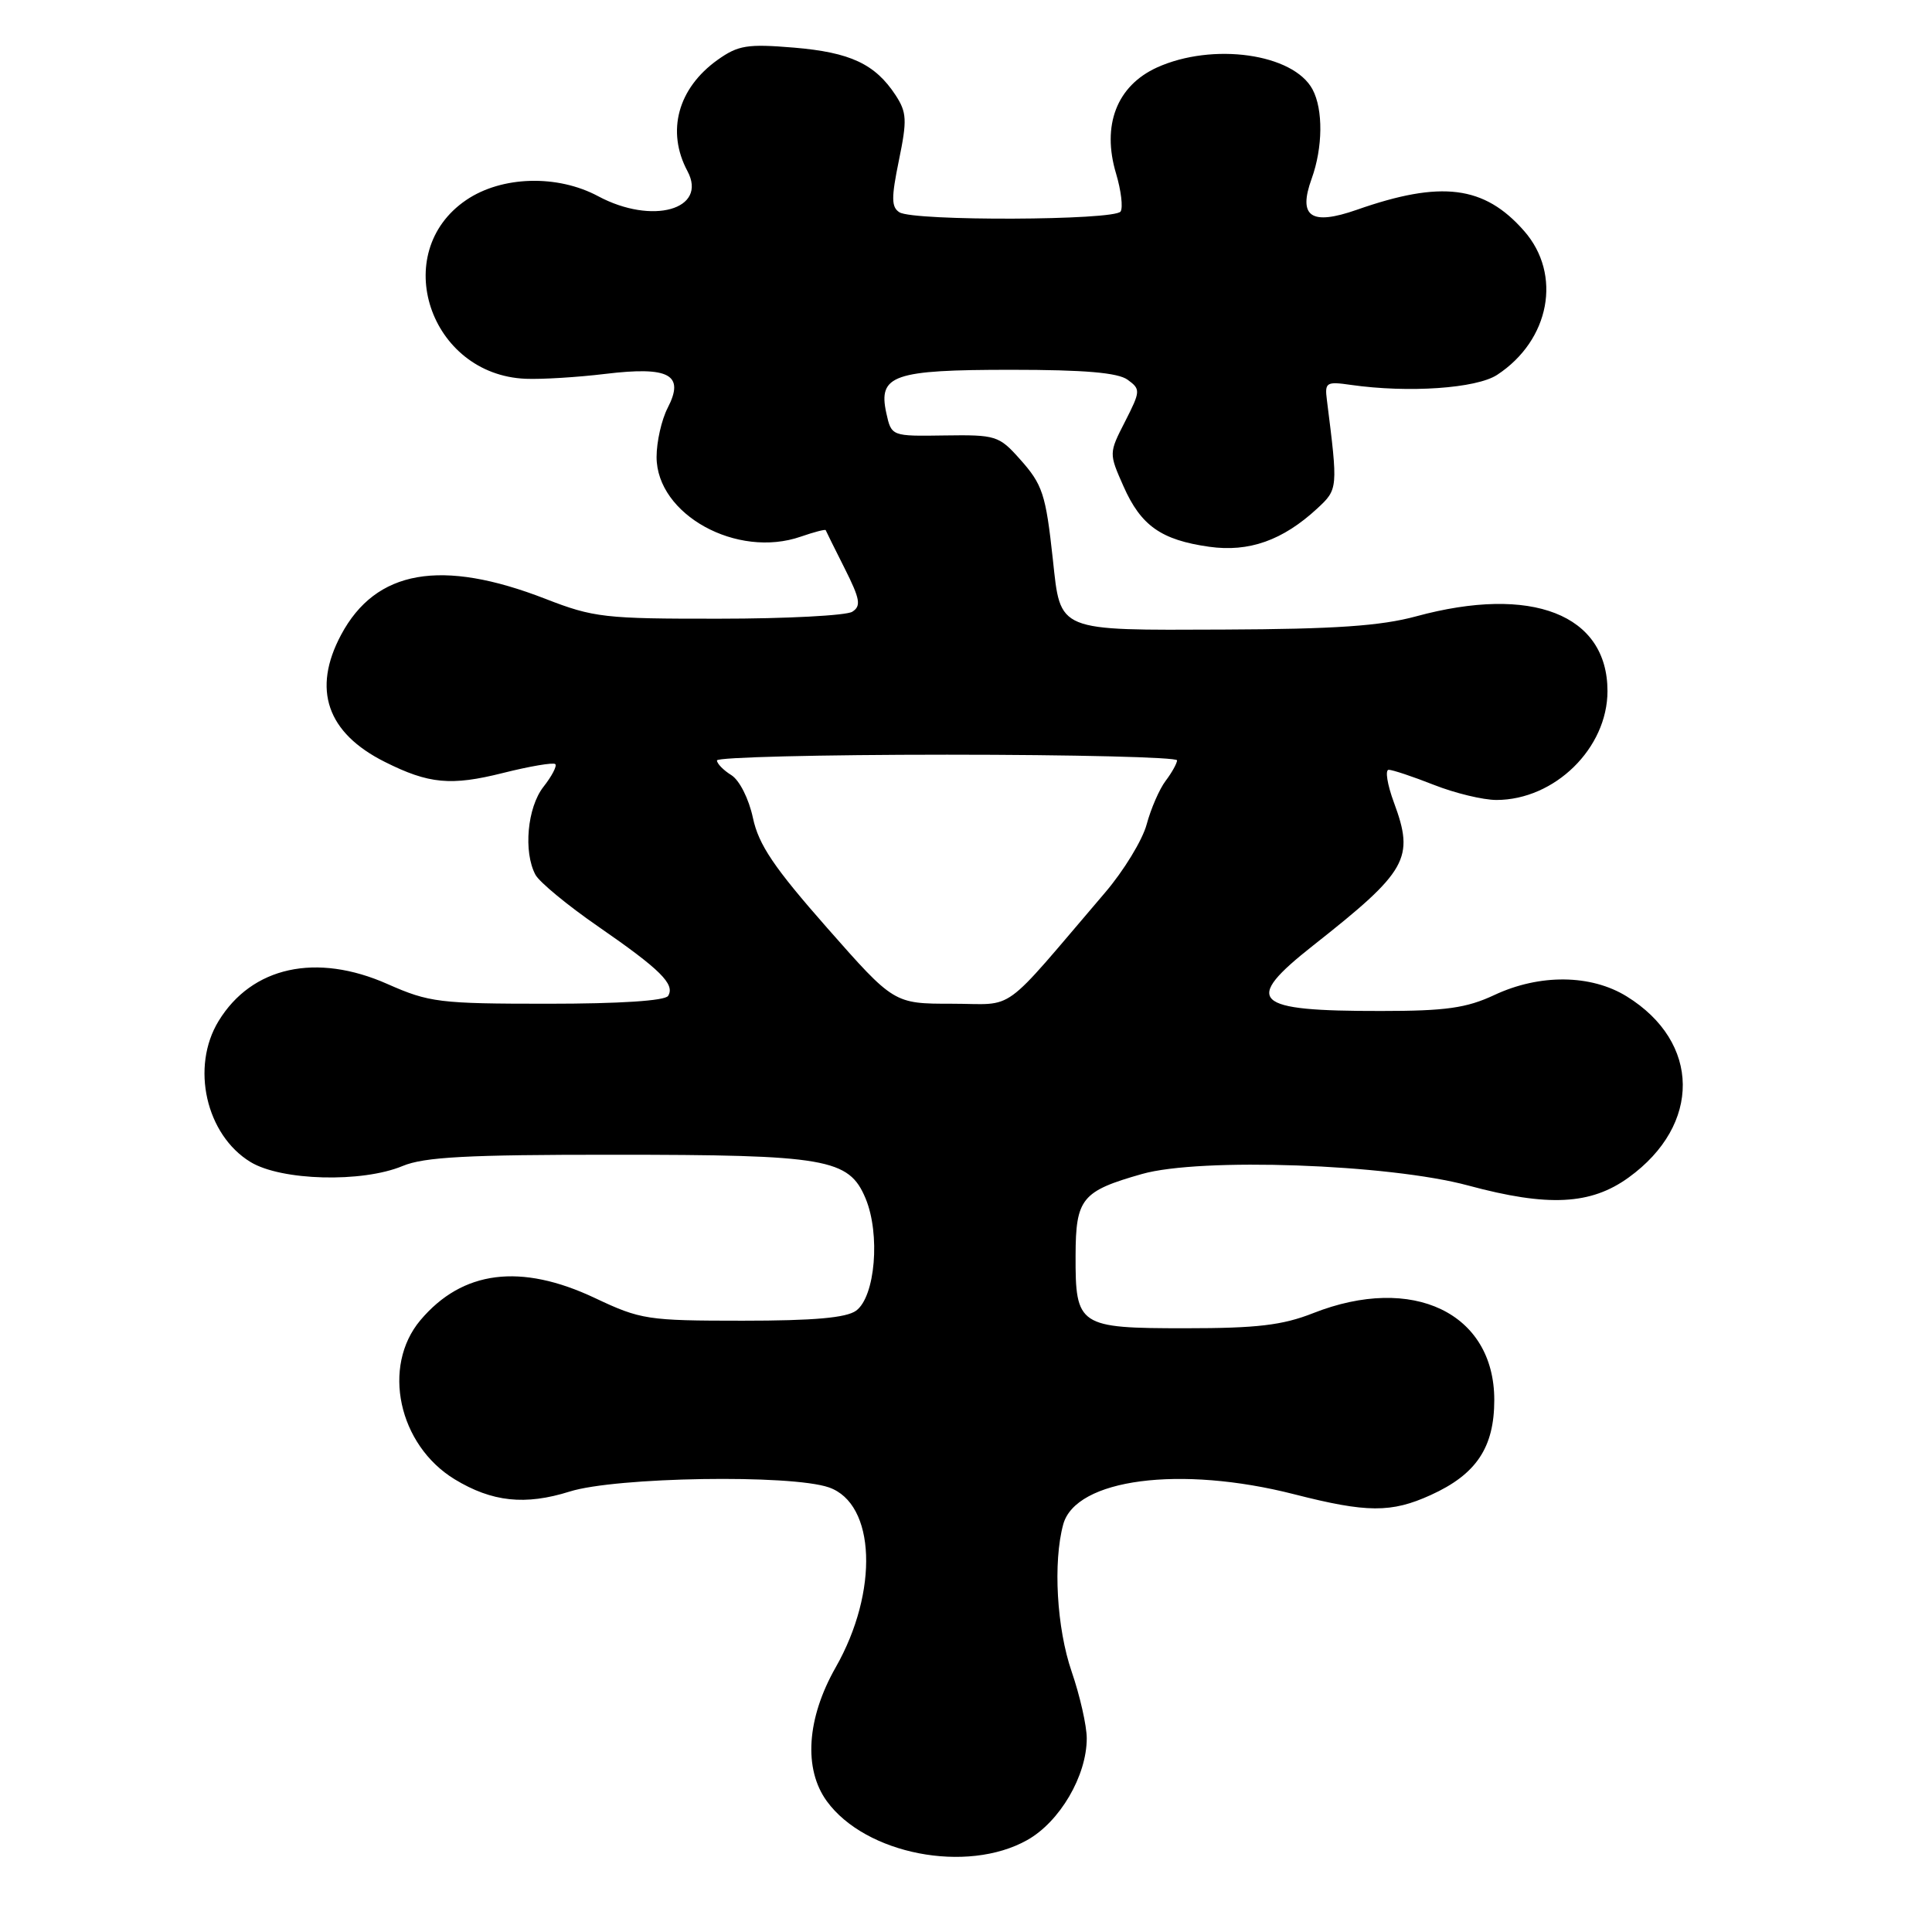 <?xml version="1.0" encoding="UTF-8" standalone="no"?>
<!DOCTYPE svg PUBLIC "-//W3C//DTD SVG 1.1//EN" "http://www.w3.org/Graphics/SVG/1.1/DTD/svg11.dtd" >
<svg xmlns="http://www.w3.org/2000/svg" xmlns:xlink="http://www.w3.org/1999/xlink" version="1.1" viewBox="0 0 256 256">
 <g >
 <path fill="currentColor"
d=" M 136.11 243.82 C 140.44 241.39 144.00 235.30 144.00 230.34 C 144.00 228.68 143.10 224.70 142.00 221.50 C 140.02 215.74 139.52 207.01 140.88 202.00 C 142.52 195.95 156.40 194.14 171.50 198.00 C 181.12 200.46 184.35 200.48 189.58 198.10 C 195.62 195.36 198.00 191.80 198.00 185.50 C 198.00 173.98 187.19 168.80 174.00 174.00 C 169.94 175.60 166.57 176.00 157.09 176.00 C 142.91 176.00 142.49 175.72 142.52 166.36 C 142.54 158.80 143.33 157.83 151.32 155.56 C 159.05 153.36 184.03 154.24 194.56 157.09 C 205.12 159.94 210.79 159.66 215.81 156.02 C 225.47 149.03 225.35 138.09 215.55 132.03 C 210.81 129.10 204.01 129.03 198.00 131.85 C 194.32 133.57 191.58 133.96 183.00 133.96 C 165.91 133.98 164.59 132.70 174.00 125.28 C 186.53 115.40 187.45 113.76 184.70 106.33 C 183.82 103.95 183.51 102.00 184.01 102.00 C 184.51 102.00 187.21 102.90 190.00 104.00 C 192.79 105.10 196.52 106.00 198.29 106.00 C 206.01 105.99 213.00 99.14 213.00 91.57 C 213.00 81.42 202.97 77.50 187.64 81.67 C 182.96 82.94 176.91 83.36 162.17 83.42 C 139.92 83.51 140.55 83.77 139.51 74.14 C 138.56 65.42 138.16 64.21 135.10 60.79 C 132.38 57.74 131.93 57.60 125.18 57.70 C 118.12 57.81 118.12 57.81 117.44 54.73 C 116.34 49.70 118.35 49.00 134.00 49.00 C 143.70 49.00 148.14 49.38 149.42 50.32 C 151.15 51.58 151.13 51.82 149.08 55.85 C 146.93 60.05 146.93 60.06 148.87 64.44 C 151.18 69.66 153.86 71.55 160.23 72.45 C 165.50 73.19 169.98 71.60 174.55 67.37 C 177.30 64.82 177.30 64.74 175.82 53.00 C 175.52 50.67 175.74 50.53 179.00 51.00 C 186.64 52.09 195.63 51.47 198.38 49.67 C 205.38 45.08 207.01 36.36 201.95 30.60 C 196.68 24.59 190.98 23.87 179.78 27.80 C 173.71 29.92 171.97 28.73 173.80 23.68 C 175.29 19.55 175.34 14.51 173.92 11.85 C 171.38 7.10 160.69 5.60 153.31 8.94 C 147.98 11.37 145.96 16.60 147.89 23.02 C 148.55 25.23 148.82 27.48 148.49 28.02 C 147.75 29.22 121.05 29.32 119.18 28.13 C 118.10 27.45 118.09 26.21 119.11 21.25 C 120.21 15.90 120.16 14.90 118.67 12.61 C 115.95 8.47 112.67 6.94 105.20 6.31 C 99.03 5.80 97.82 5.99 95.09 7.93 C 89.82 11.69 88.27 17.40 91.09 22.67 C 93.81 27.76 86.43 29.84 79.26 26.00 C 73.85 23.10 66.47 23.31 61.77 26.51 C 51.53 33.47 56.92 49.66 69.64 50.19 C 71.76 50.28 76.53 49.99 80.23 49.54 C 88.70 48.52 90.75 49.64 88.47 54.05 C 87.66 55.62 87.00 58.54 87.00 60.55 C 87.00 68.18 97.65 74.06 106.13 71.10 C 107.89 70.49 109.36 70.11 109.41 70.25 C 109.46 70.39 110.59 72.67 111.93 75.33 C 113.97 79.39 114.13 80.30 112.93 81.06 C 112.14 81.56 104.21 81.98 95.30 81.98 C 80.14 82.00 78.65 81.83 72.30 79.36 C 58.47 73.98 49.80 75.50 45.20 84.11 C 41.33 91.35 43.32 97.12 51.00 100.96 C 56.82 103.88 59.76 104.15 66.62 102.43 C 70.20 101.53 73.33 101.00 73.58 101.25 C 73.83 101.49 73.12 102.85 72.01 104.26 C 69.87 106.99 69.33 112.88 70.95 115.91 C 71.47 116.88 75.22 119.98 79.28 122.78 C 87.51 128.47 89.48 130.42 88.53 131.96 C 88.12 132.61 82.13 133.00 72.57 133.00 C 58.23 133.00 56.87 132.83 51.37 130.40 C 41.92 126.20 33.36 128.08 28.96 135.30 C 25.25 141.38 27.29 150.38 33.19 153.97 C 37.27 156.46 47.98 156.74 53.35 154.50 C 56.20 153.31 61.89 153.00 81.22 153.01 C 109.54 153.01 112.48 153.52 114.69 158.79 C 116.67 163.54 115.98 171.81 113.44 173.67 C 112.14 174.62 107.83 175.00 98.40 175.00 C 85.79 175.00 84.89 174.86 78.84 172.00 C 69.00 167.35 61.27 168.33 55.70 174.94 C 50.55 181.07 52.79 191.46 60.24 196.01 C 65.19 199.02 69.59 199.49 75.48 197.64 C 81.60 195.71 104.81 195.34 109.84 197.09 C 116.03 199.25 116.47 210.86 110.73 220.94 C 106.89 227.69 106.45 234.40 109.56 238.67 C 114.69 245.71 128.11 248.31 136.11 243.82 Z  M 109.59 122.94 C 102.56 114.95 100.53 111.95 99.77 108.39 C 99.23 105.85 97.99 103.39 96.91 102.71 C 95.86 102.06 95.00 101.18 95.00 100.76 C 95.00 100.34 108.72 100.00 125.50 100.00 C 142.28 100.00 155.99 100.34 155.97 100.75 C 155.95 101.16 155.27 102.39 154.45 103.47 C 153.63 104.55 152.50 107.15 151.94 109.23 C 151.38 111.32 148.90 115.38 146.44 118.26 C 132.35 134.75 134.76 133.00 126.14 133.00 C 118.45 133.00 118.45 133.00 109.59 122.94 Z "/>
</g>
</svg>